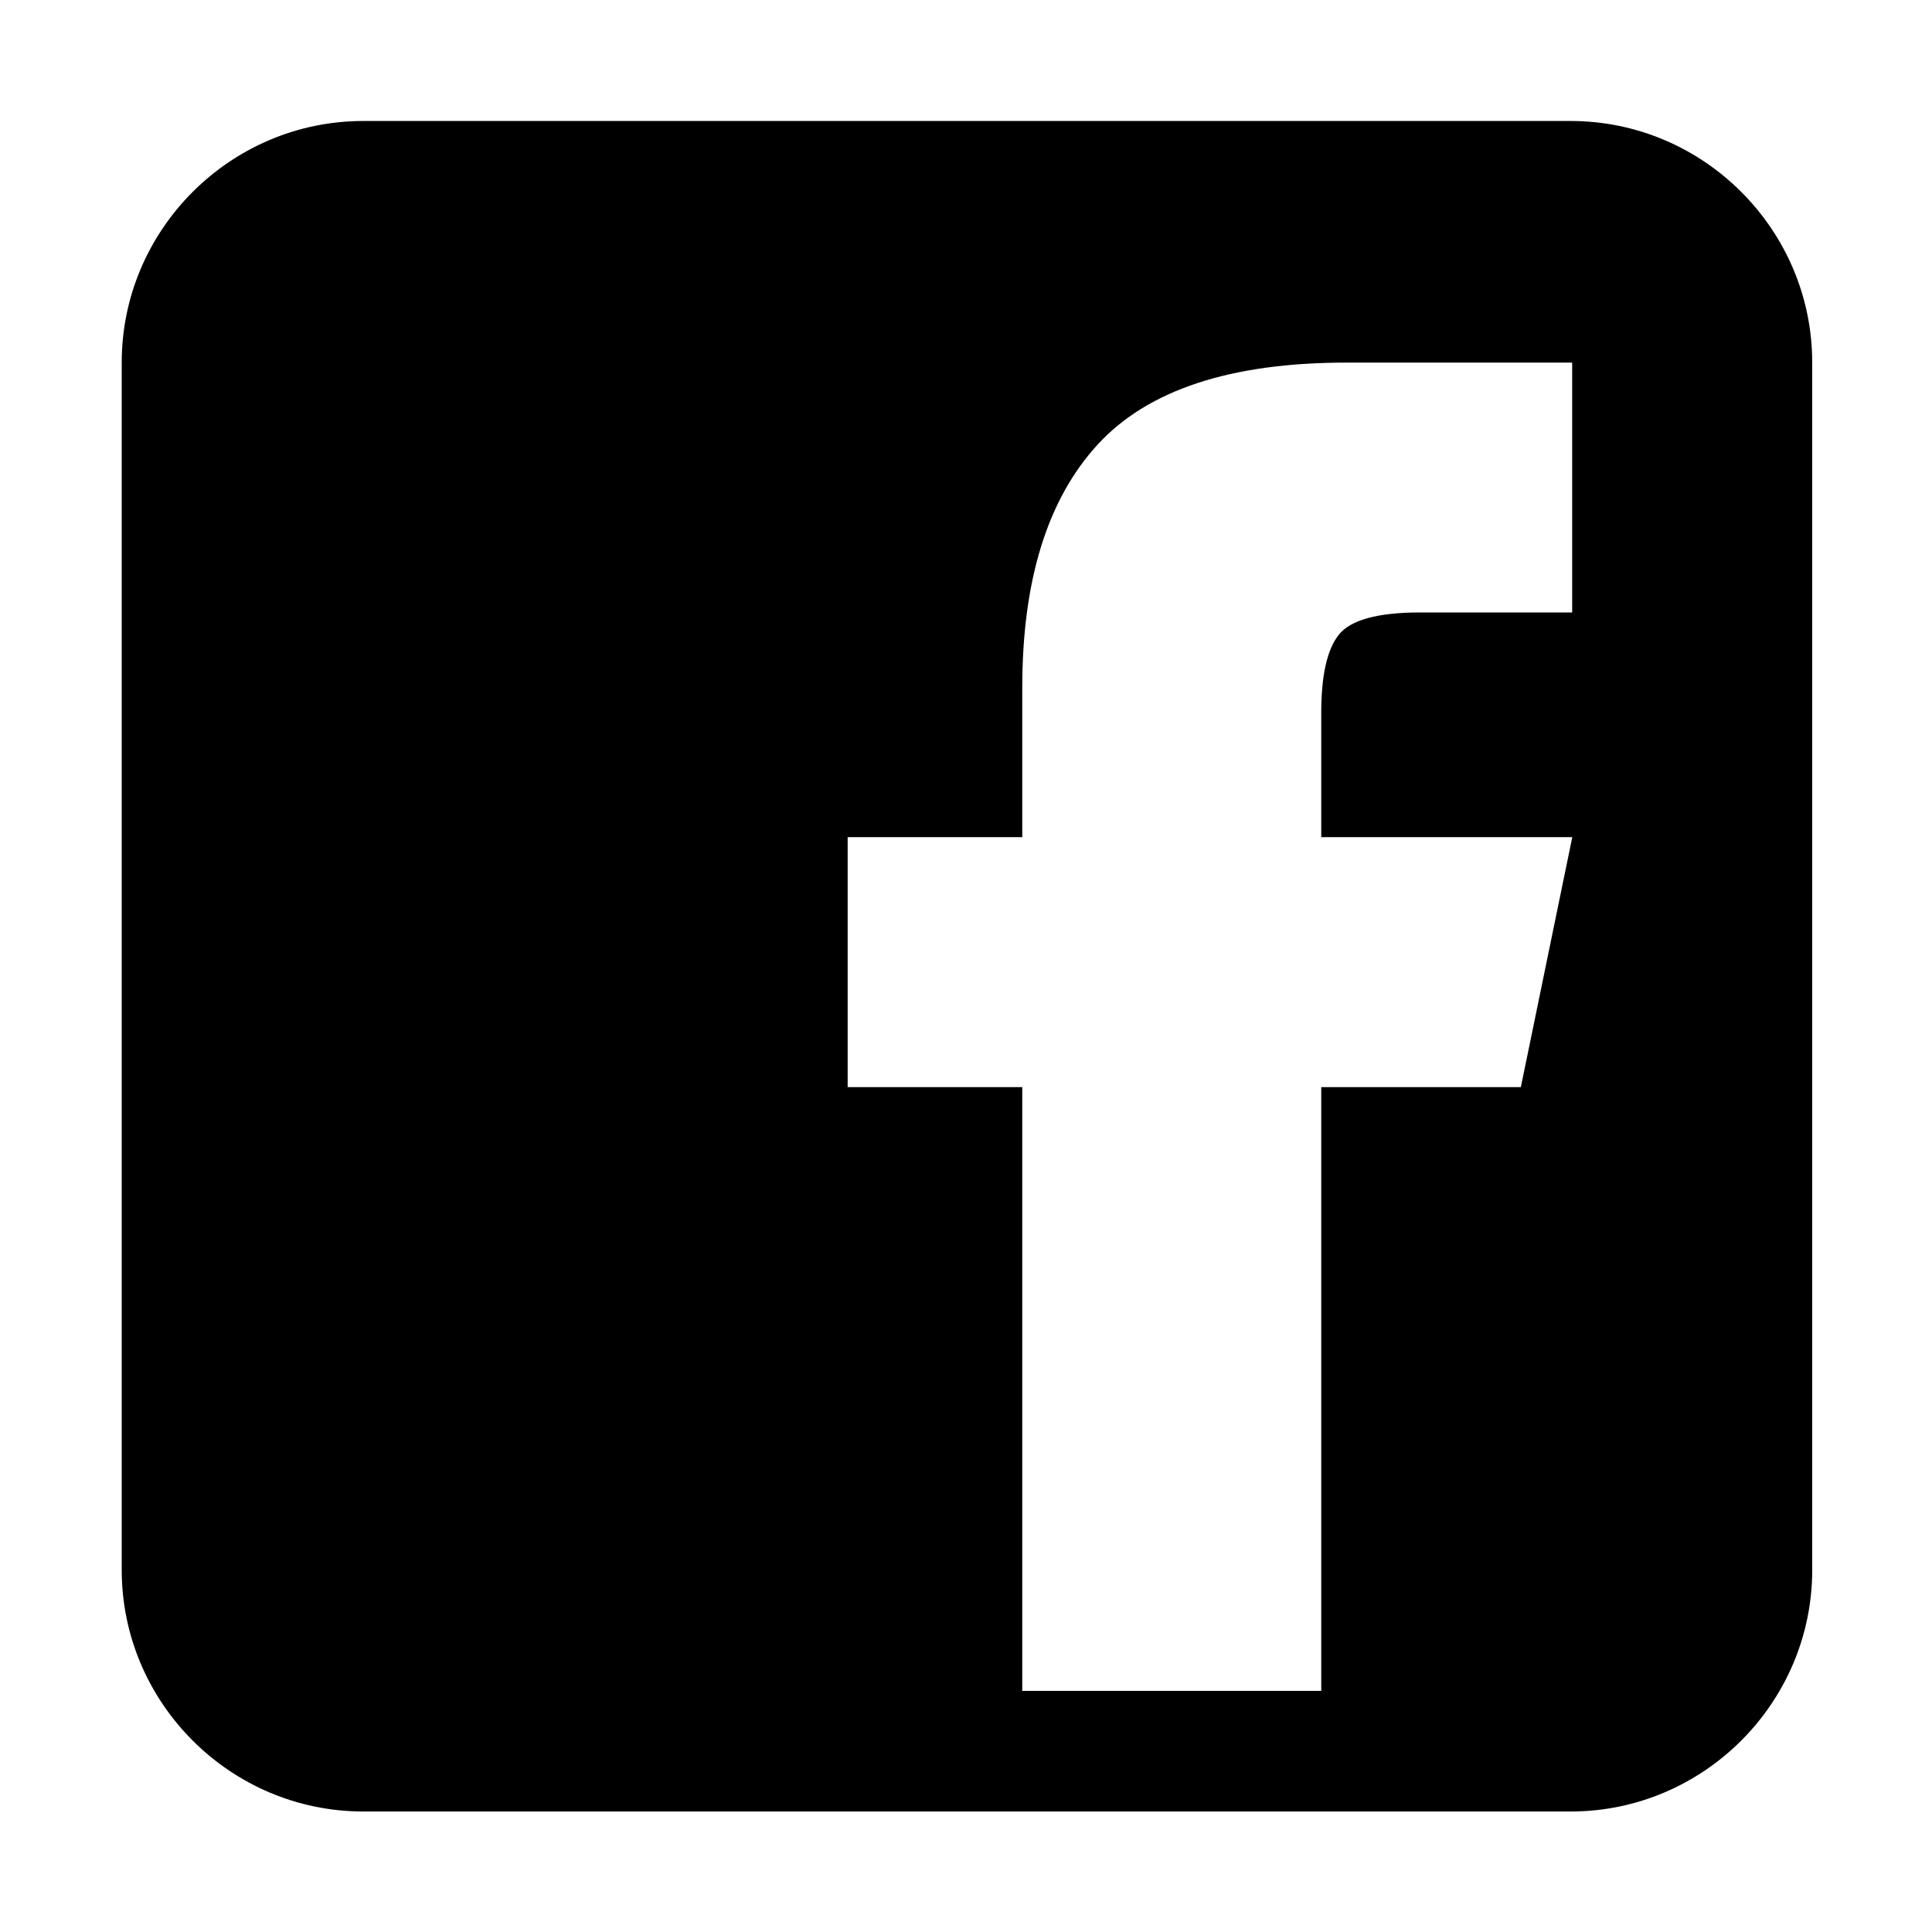 <?xml version="1.0" encoding="utf-8"?>
<!-- Generator: Adobe Illustrator 17.0.2, SVG Export Plug-In . SVG Version: 6.00 Build 0)  -->
<!DOCTYPE svg PUBLIC "-//W3C//DTD SVG 1.1//EN" "http://www.w3.org/Graphics/SVG/1.1/DTD/svg11.dtd">
<svg version="1.1" id="Layer_1" xmlns="http://www.w3.org/2000/svg" xmlns:xlink="http://www.w3.org/1999/xlink" x="0px" y="0px"
	 width="16px" height="16px" viewBox="0 0 16 16" enable-background="new 0 0 16 16" xml:space="preserve">
<path d="M13.008,1.002h-10c-1.1,0-2,0.9-2,2v10c0,1.1,0.9,2,2,2h10c1.1,0,2-0.9,2-2v-10C15.008,1.902,14.108,1.002,13.008,1.002z
	 M12.595,9.003h-1.653v5H8.466v-5H7.02V6.933h1.446V5.695c0-0.888,0.208-1.559,0.623-2.012c0.416-0.454,1.102-0.68,2.06-0.68h1.871
	v2.069h-1.257c-0.353,0-0.578,0.062-0.675,0.184c-0.098,0.123-0.146,0.338-0.146,0.647v1.03h2.079L12.595,9.003z"/>
</svg>

